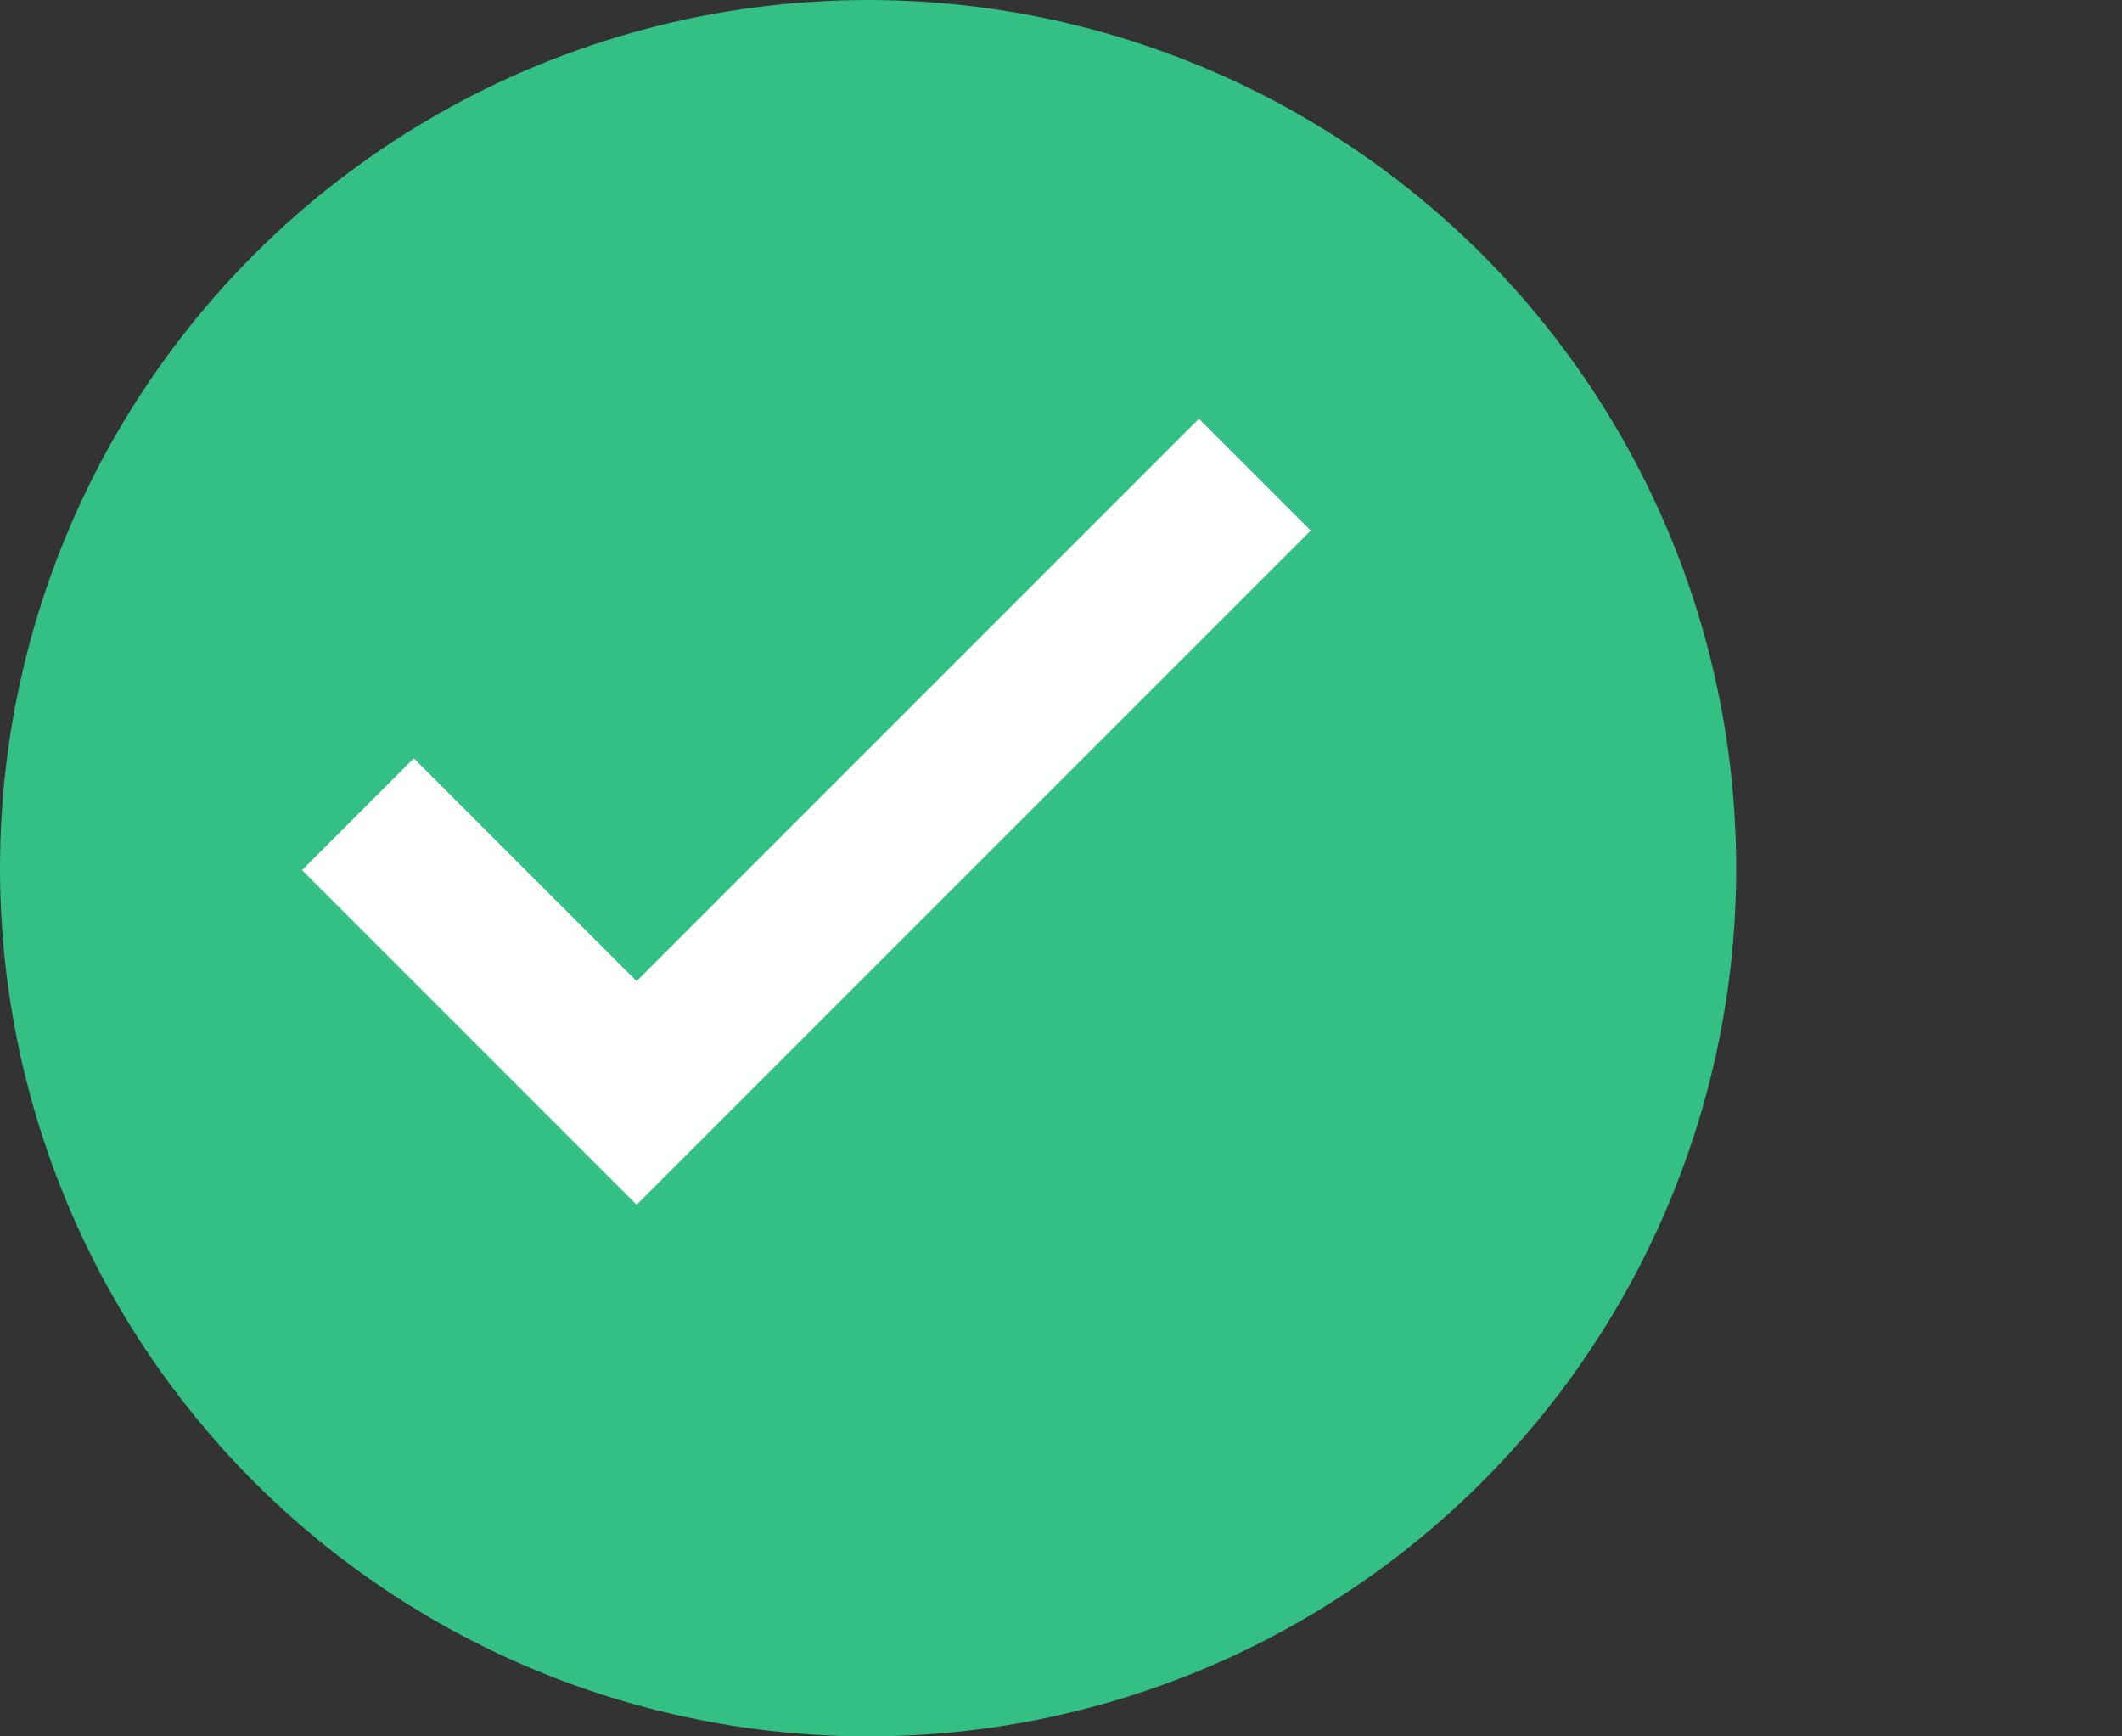 <svg xmlns="http://www.w3.org/2000/svg" width="22" height="18" viewBox="0 0 22 18"><rect x="0" y="0" width="22" height="18" fill="#333333" stroke="none"/><circle cx="9" cy="9" r="9" fill="#34bf85"/><path fill="#ffffff" d="M9 16.2L4.8 12l-1.4 1.4L9 19 21 7l-1.4-1.4L9 16.2z" transform="scale(0.55) translate(3, 3)" stroke="#ffffff"/></svg>
